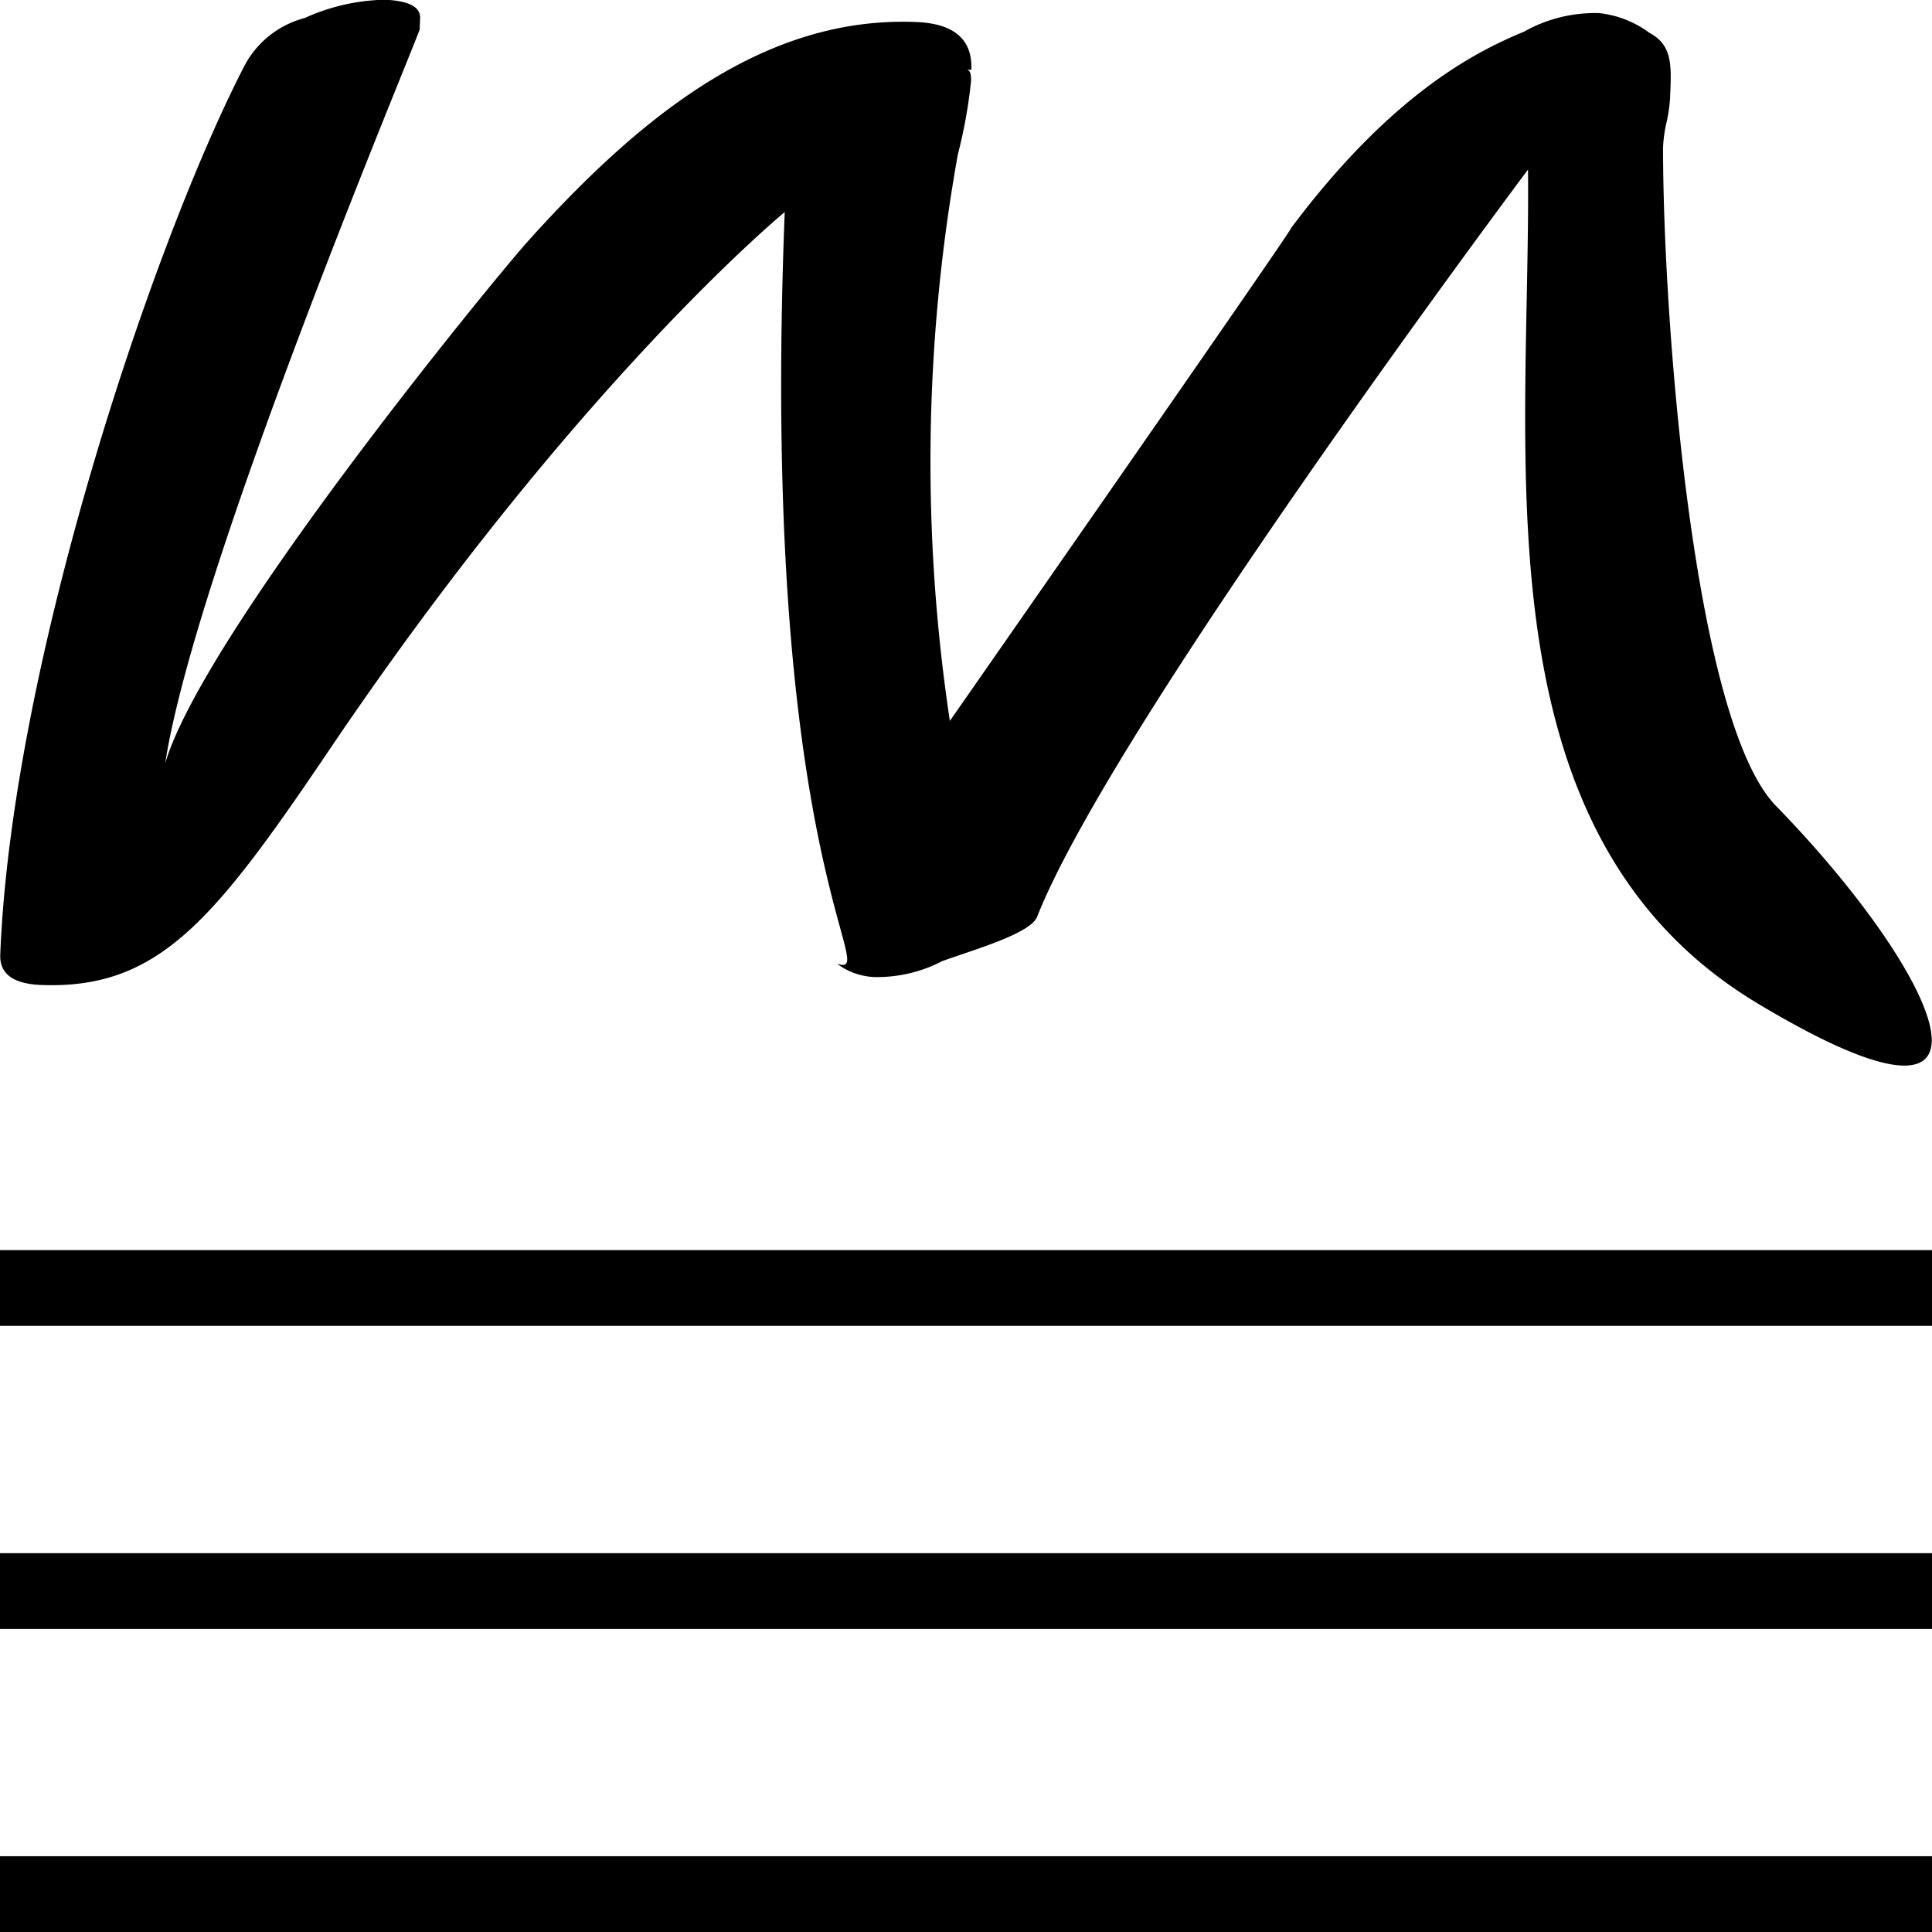 <svg xmlns="http://www.w3.org/2000/svg" width="51" height="51" viewBox="0 0 51 51">
  <defs>
    <style>
      .cls-1 {
        fill-rule: evenodd;
      }
    </style>
  </defs>
  <path id="M_for_13px_copy_5" data-name="M for 13px copy 5" class="cls-1" d="M0,51V49H51v2H0ZM0,41H51v2H0V41Zm0-8H51v2H0V33Zm46.416-6.5c-7.491-4.482-6.009-14.378-6.08-22.024,0,0-10.9,14.552-12.949,19.7-0.133.452-1.642,0.882-2.512,1.194a3.723,3.723,0,0,1-1.777.422,1.752,1.752,0,0,1-1-.351c1.194,0.379-2.062-2.678-1.383-19.843,0,0-5.451,4.478-11.985,14.142C5.651,24.3,4.193,26.129,1.061,26,0.337,25.964-.013,25.7.007,25.2c0.3-7.683,4.047-18.829,6.45-23.471A2.515,2.515,0,0,1,8.042.476a5.369,5.369,0,0,1,2.118-.483c0.63,0.027.942,0.19,0.93,0.489l-0.012.3C10.619,2,5.133,15.1,4.361,20.149c1-3.407,8.654-12.757,9.579-13.785C16.965,3,20.232.412,24.2,0.582q1.488,0.064,1.442,1.261L25.51,1.837c0.089,0,.131.106,0.123,0.305a13.113,13.113,0,0,1-.348,1.934,45.911,45.911,0,0,0-.211,14.954s9.225-13.232,9-13C36.752,2.449,38.992,1.35,40.228.837A3.824,3.824,0,0,1,42.212.346,2.724,2.724,0,0,1,43.545.87c0.619,0.326.574,0.889,0.542,1.687a3.868,3.868,0,0,1-.094.67A3.66,3.66,0,0,0,43.9,3.9c0,4.5.8,15.133,2.979,17.371C51.169,25.674,53.629,30.817,46.416,26.5Z"/>
</svg>
